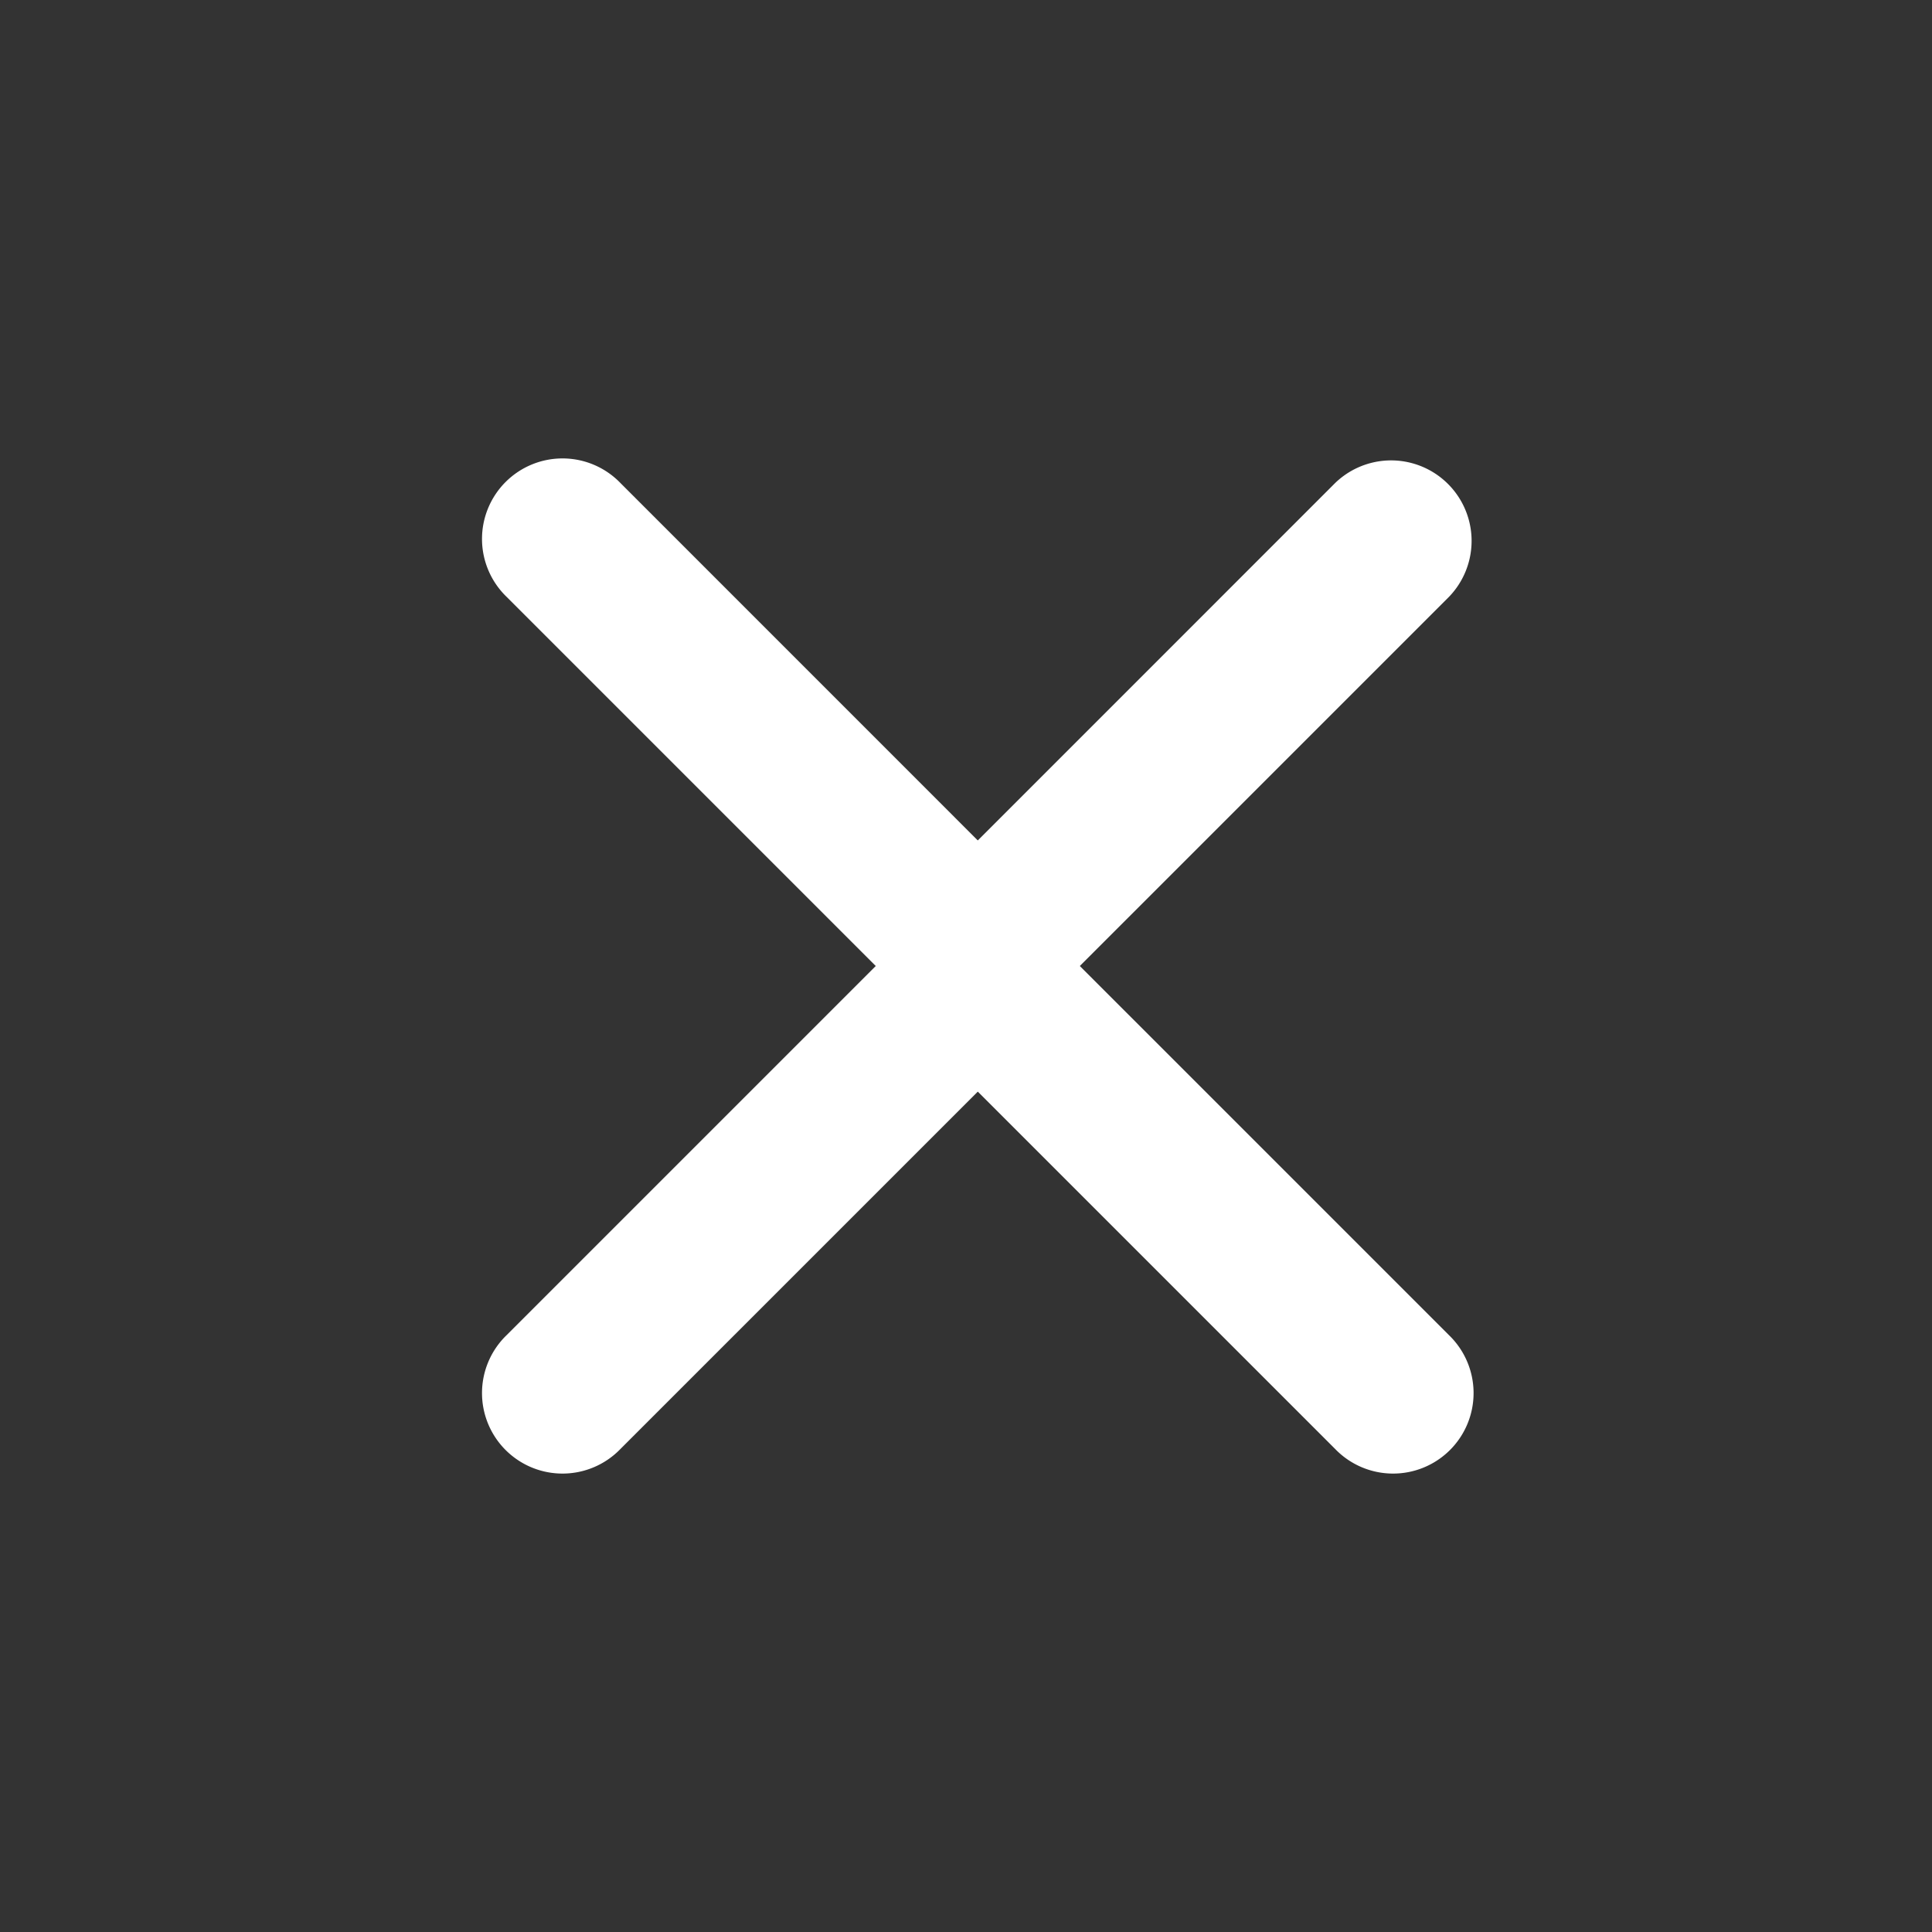 <svg xmlns="http://www.w3.org/2000/svg" width="24" height="24" fill="#fff"  xmlns:v="https://vecta.io/nano"><rect width="100%" height="100%" fill="#333333" stroke="none"/><path d="M13.414 12L18 16.586A1 1 0 1 1 16.586 18l-5.39-5.39c-.337-.337-.337-.883 0-1.219L16.586 6A1 1 0 0 1 18 7.414L13.414 12z"/><path d="M10.879 12l-4.586 4.586A1 1 0 1 0 7.707 18l5.39-5.39c.337-.337.337-.883 0-1.219L7.707 6a1 1 0 1 0-1.414 1.414L10.879 12z"/></svg>